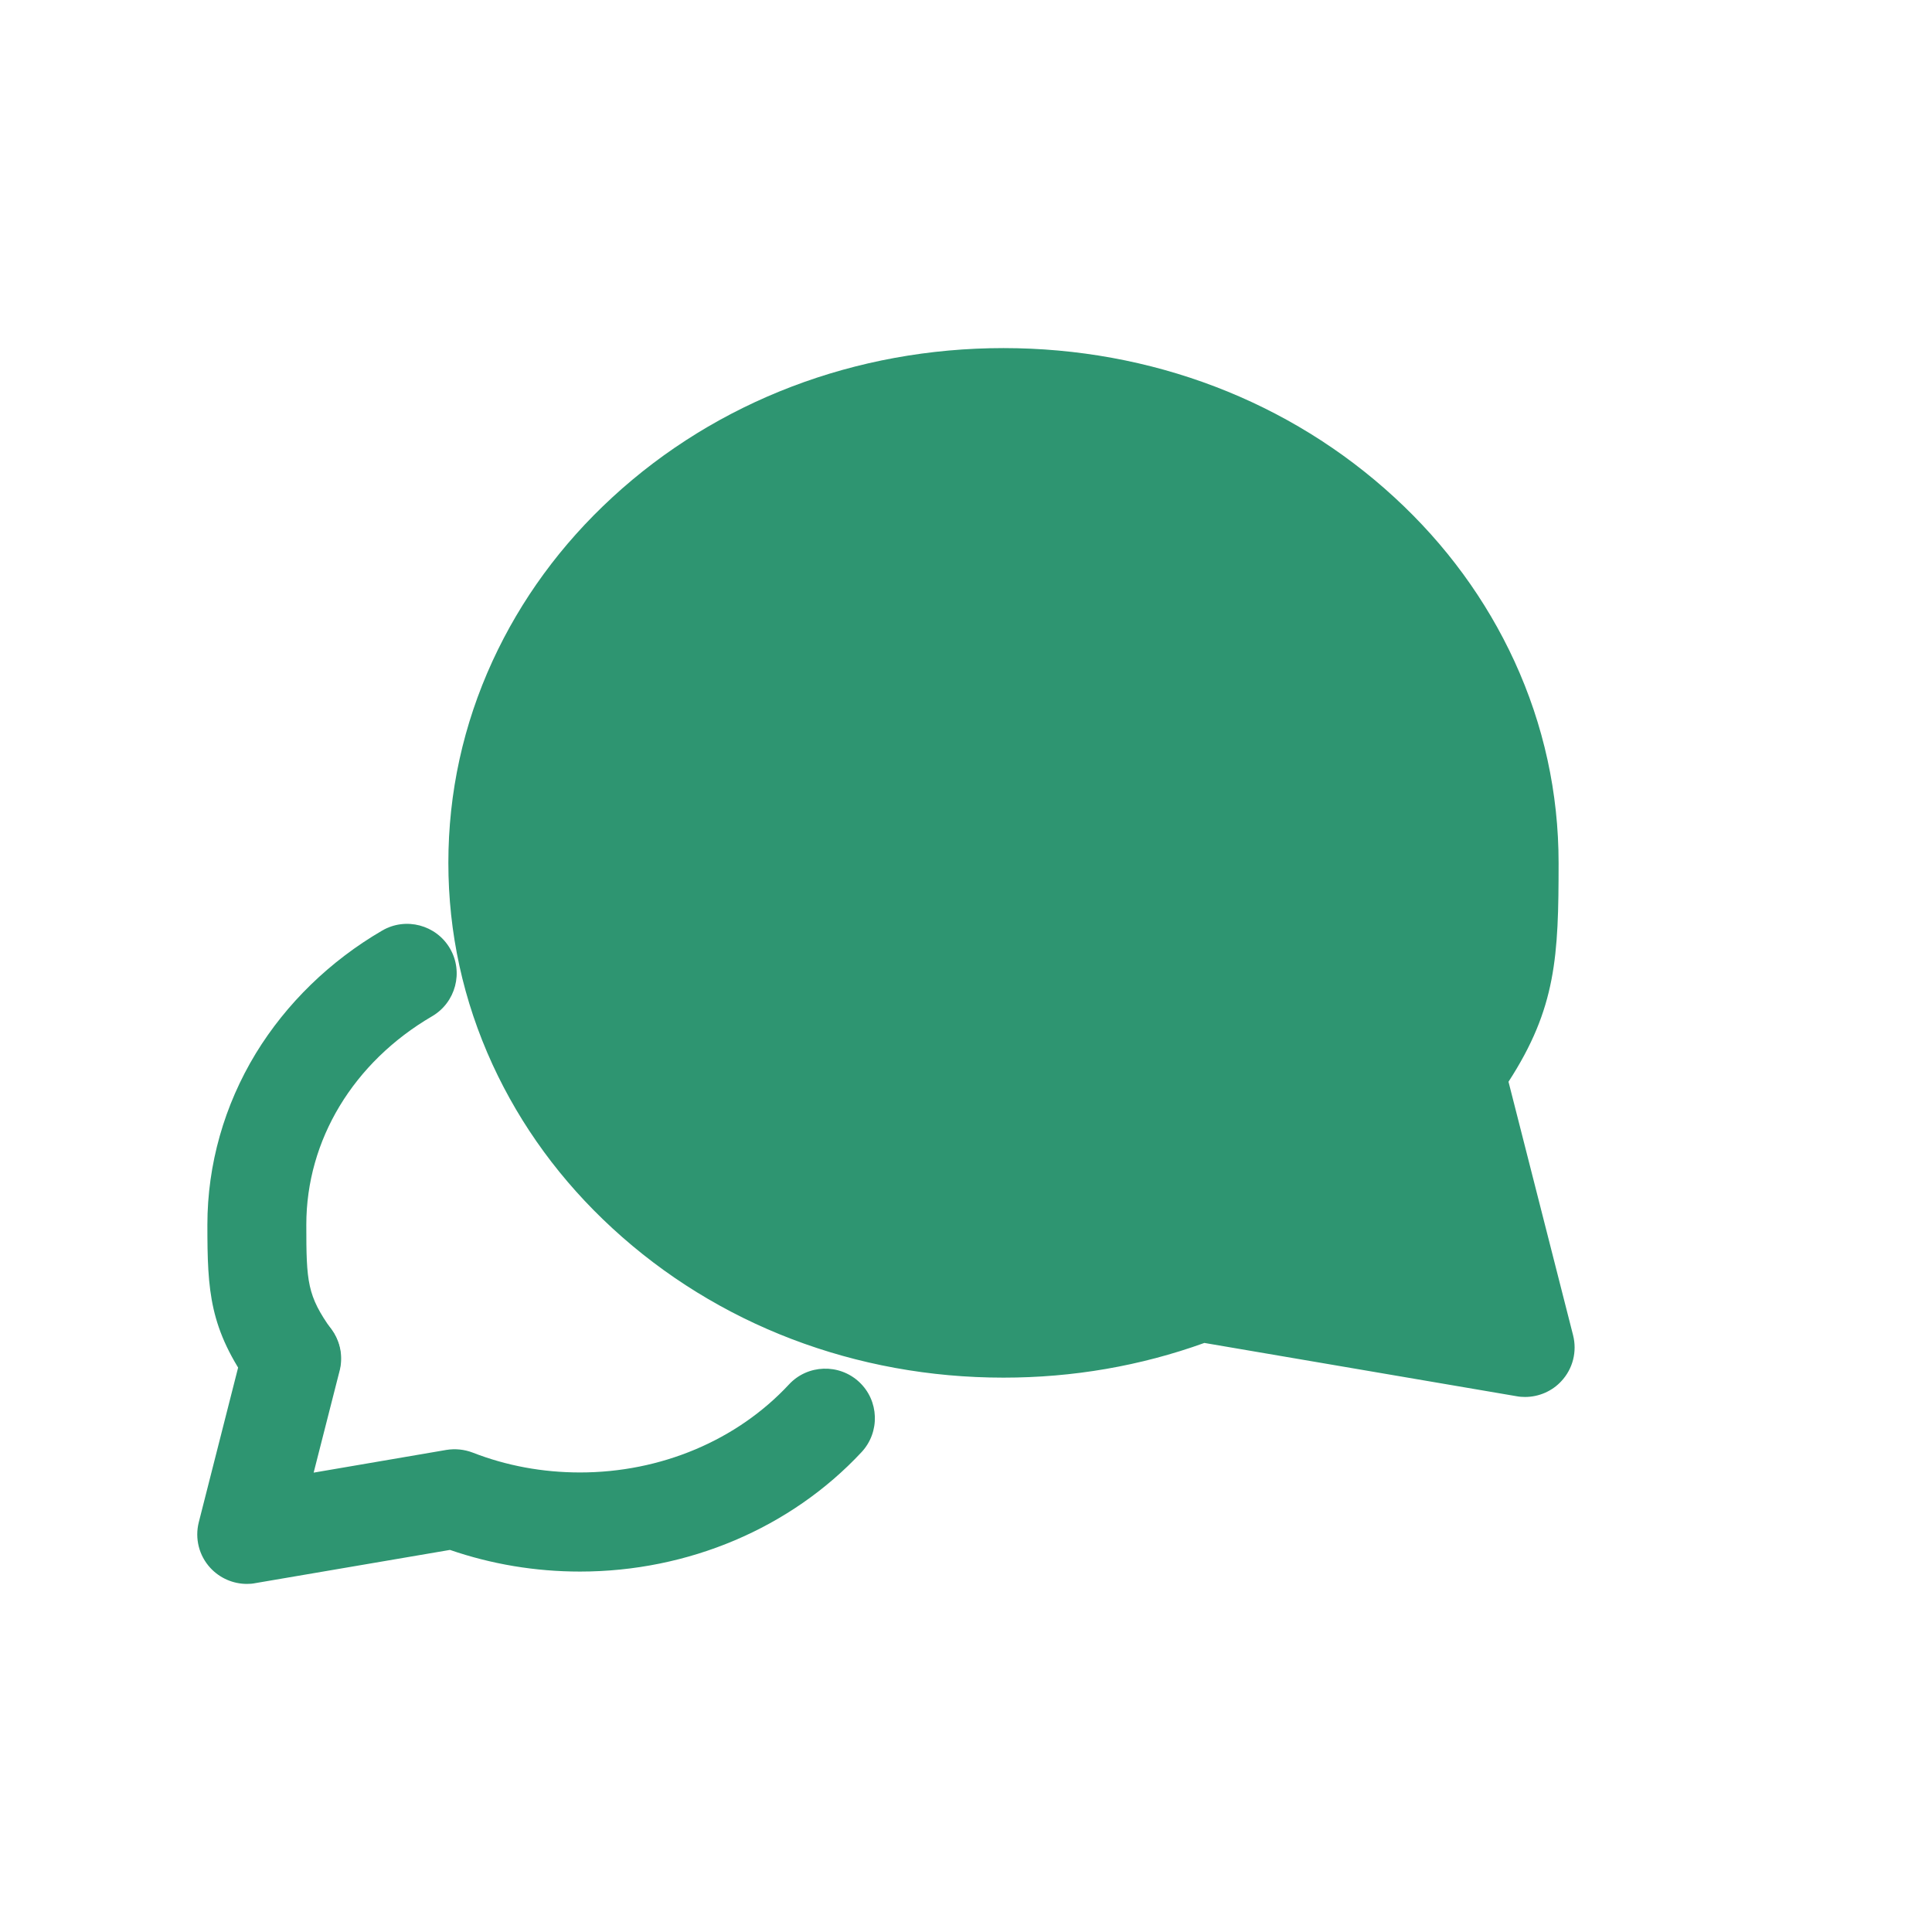 <svg t="1621073270712" class="icon" viewBox="0 0 1407 1024" version="1.1" xmlns="http://www.w3.org/2000/svg" p-id="4998" width="200" height="200"><path d="M212.393 833.931c-11.204 0-22.409-5.211-29.444-15.113-30.486-42.603-31.92-69.832-31.92-118.428 0-43.775 12.247-86.899 35.307-124.812 22.148-36.219 53.937-67.226 91.98-89.375 17.197-10.032 39.346-4.169 49.378 13.028 10.032 17.197 4.169 39.346-13.028 49.378-57.325 33.483-91.589 90.156-91.589 151.781 0 41.821 0.651 51.592 18.37 76.477 11.595 16.285 7.817 38.825-8.338 50.42-6.123 4.43-13.419 6.644-20.715 6.644z" fill="#2e9571" p-id="4999"></path><path d="M179.822 962c-10.032 0-19.673-4.169-26.578-11.595-8.338-8.99-11.465-21.497-8.468-33.353l32.571-128.069c4.951-19.282 24.624-31.008 43.906-26.057 19.282 4.951 31.008 24.624 26.057 43.906l-18.891 74.131 96.671-16.546c6.384-1.042 13.028-0.391 19.152 1.954 24.754 9.641 51.071 14.461 78.17 14.461 58.758 0 114.259-23.321 152.171-64.1 13.55-14.592 36.479-15.373 51.071-1.824 14.592 13.55 15.373 36.479 1.824 51.071-51.592 55.371-126.375 87.03-205.067 87.03-32.571 0-64.49-5.342-94.716-15.764l-142.009 24.233c-1.824 0.391-3.909 0.521-5.863 0.521zM1110.699 825.854c-2.085 0-4.039-0.13-6.123-0.521l-227.475-38.825c-46.642 16.807-95.759 25.275-146.309 25.275-107.484 0-208.584-38.564-284.8-108.787-37.391-34.395-66.705-74.522-87.29-119.21-21.367-46.511-32.18-96.019-32.18-146.96 0-50.941 10.814-100.449 32.18-146.96 20.585-44.687 49.899-84.815 87.29-119.21C522.077 100.564 623.307 62 730.792 62S939.376 100.564 1015.592 170.787c37.391 34.395 66.705 74.522 87.29 119.21 21.367 46.511 32.18 96.019 32.18 146.96 0 67.878-1.694 105.66-36.479 159.337l47.032 184.612c2.997 11.856-0.13 24.363-8.468 33.353-6.775 7.426-16.546 11.595-26.448 11.595z" fill="#2e9571" p-id="5000"></path></svg>